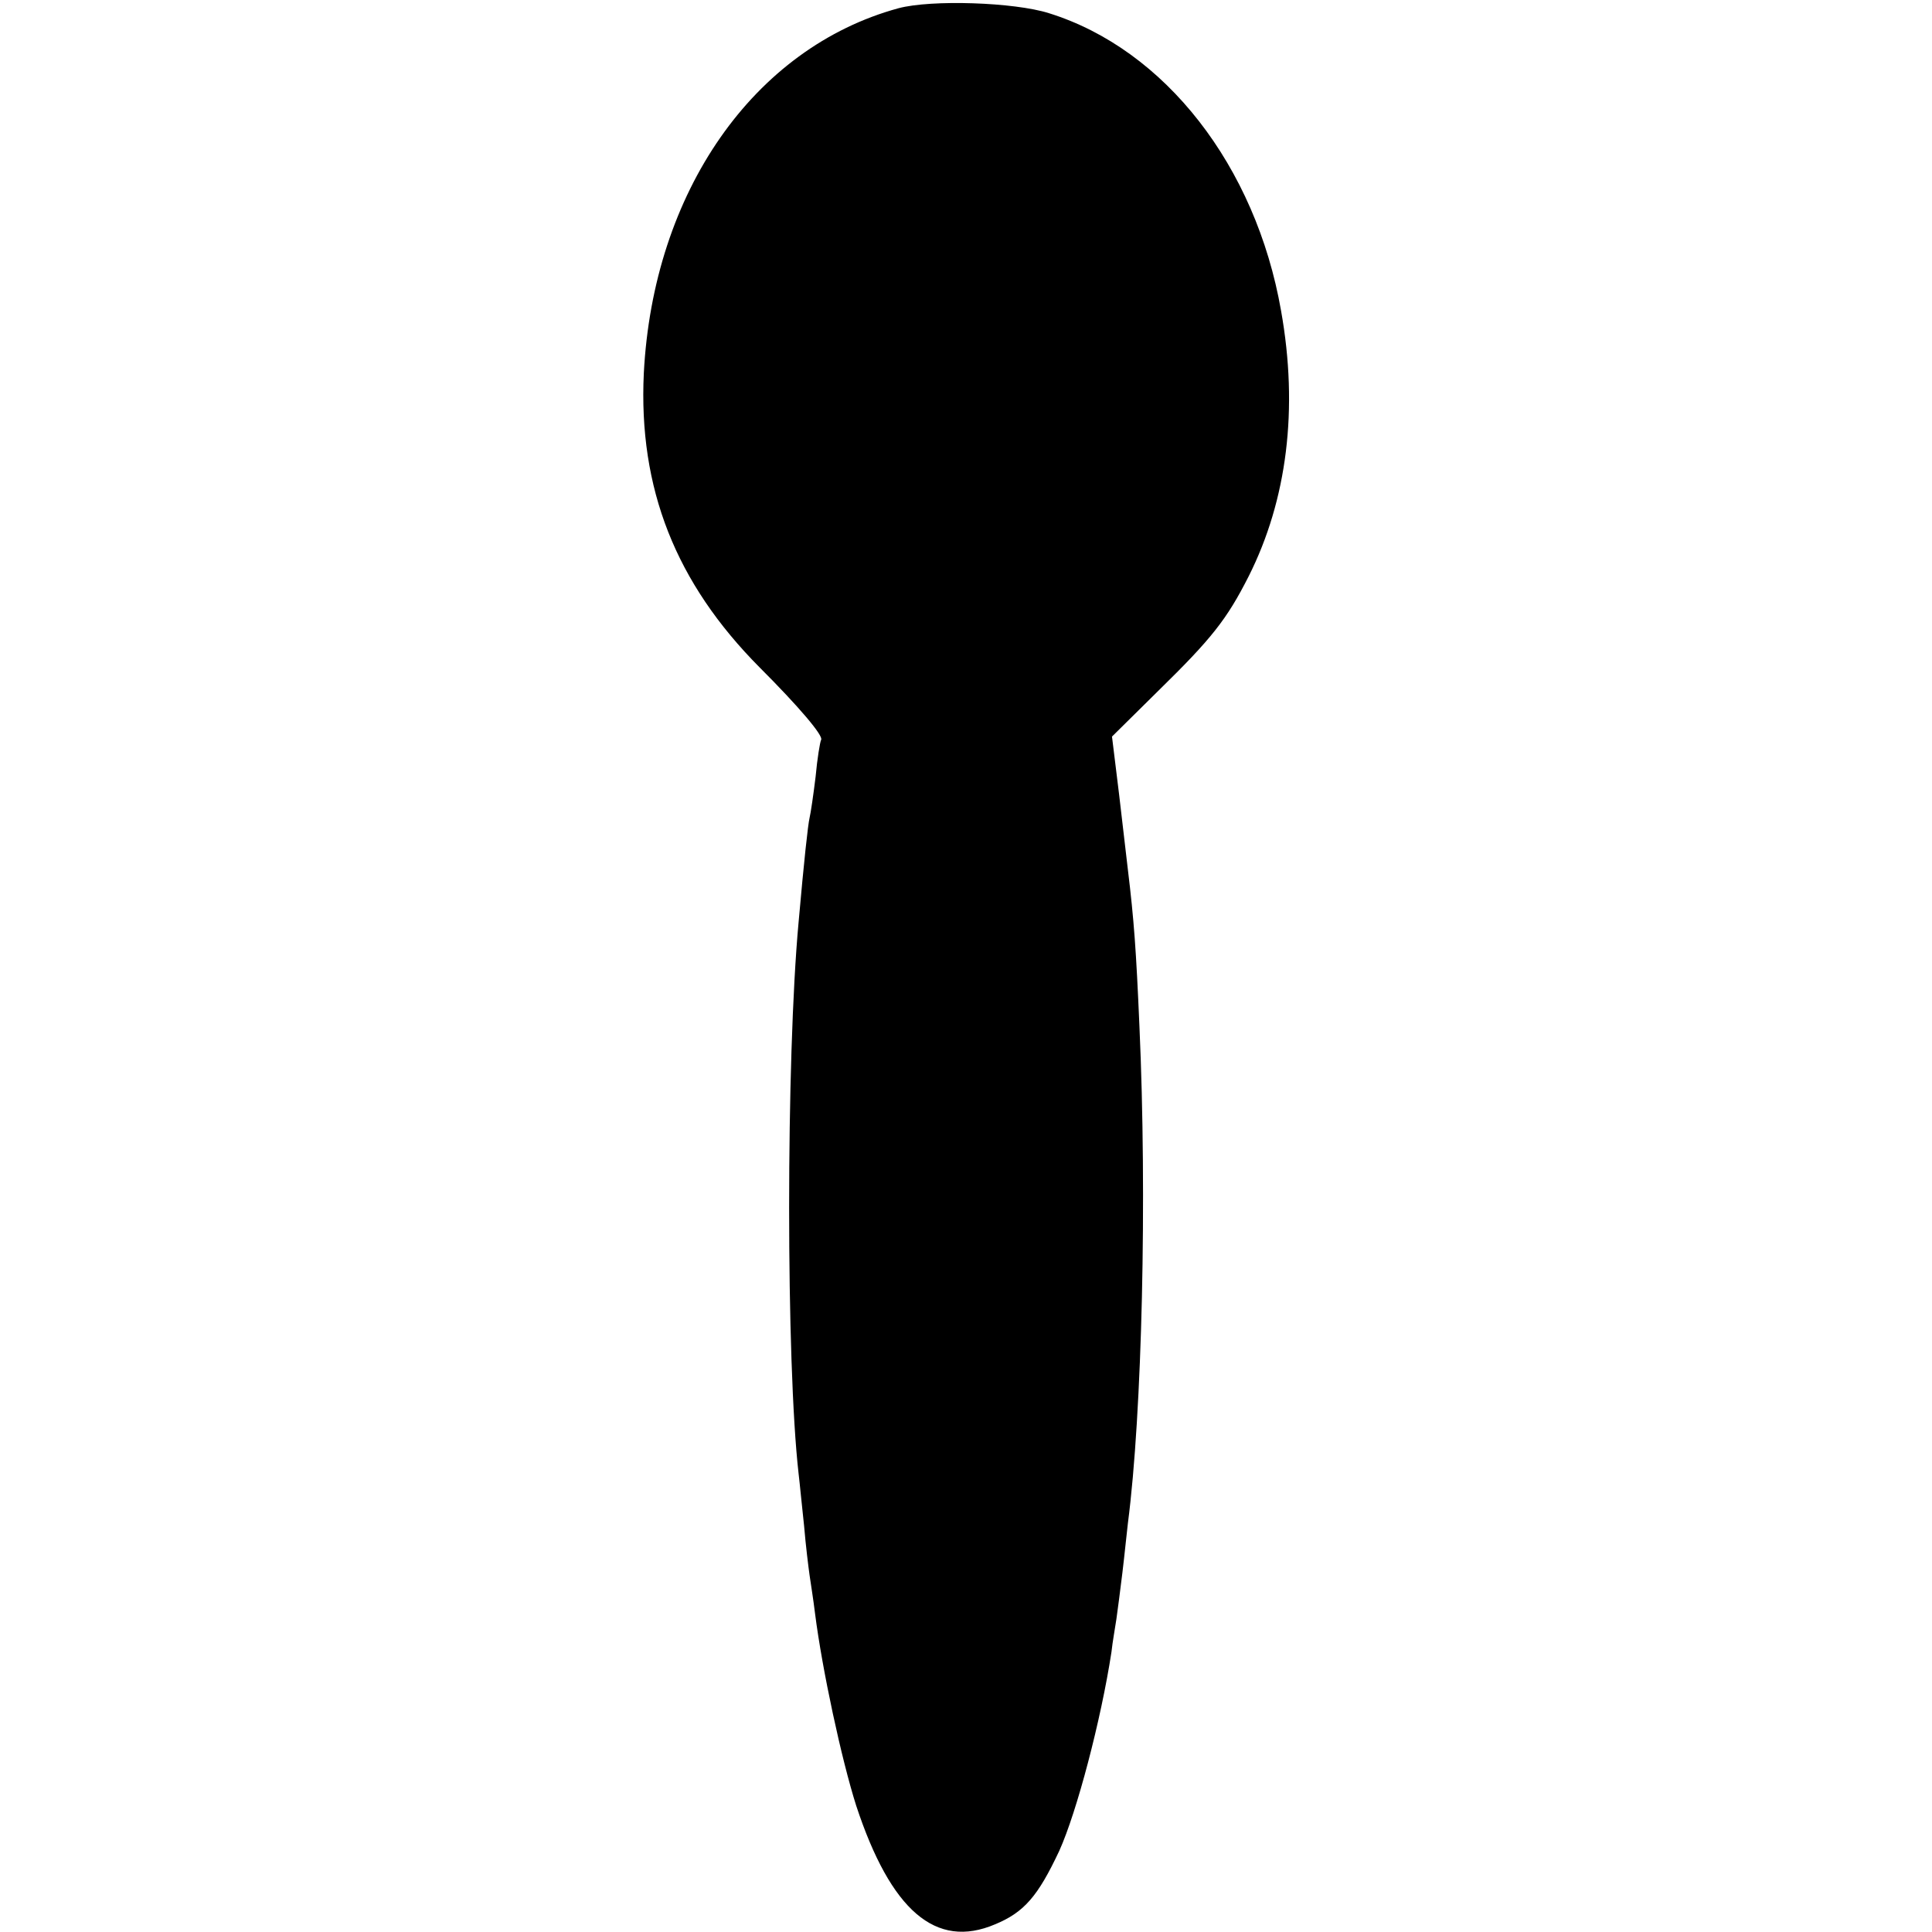 <?xml version="1.0" standalone="no"?>
<!DOCTYPE svg PUBLIC "-//W3C//DTD SVG 20010904//EN"
 "http://www.w3.org/TR/2001/REC-SVG-20010904/DTD/svg10.dtd">
<svg version="1.0" xmlns="http://www.w3.org/2000/svg"
 width="352pt" height="352pt" viewBox="0 0 352 352"
 preserveAspectRatio="xMidYMid meet">
<g transform="translate(0,352) scale(0.1,-0.1)"
fill="#000000" stroke="none">
<path d="M1637 3505 c-264 -72 -447 -335 -464 -665 -10 -210 58 -382 211 -536
71 -71 117 -125 112 -132 -2 -4 -7 -34 -10 -67 -4 -33 -9 -67 -11 -75 -3 -13
-10 -77 -20 -190 -23 -249 -23 -803 0 -1005 2 -16 6 -59 10 -95 3 -36 8 -76
10 -90 2 -14 7 -45 10 -70 13 -102 48 -265 75 -350 63 -191 145 -262 253 -216
53 22 78 51 117 134 32 71 76 238 95 362 2 19 7 46 9 60 2 14 7 52 11 85 4 33
8 74 10 90 26 200 35 595 21 905 -6 140 -10 194 -21 285 -2 17 -9 78 -16 137
l-13 106 85 84 c96 94 124 129 164 208 70 139 91 305 59 484 -46 263 -211 476
-423 542 -63 20 -214 25 -274 9z"/>
</g>
</svg>
